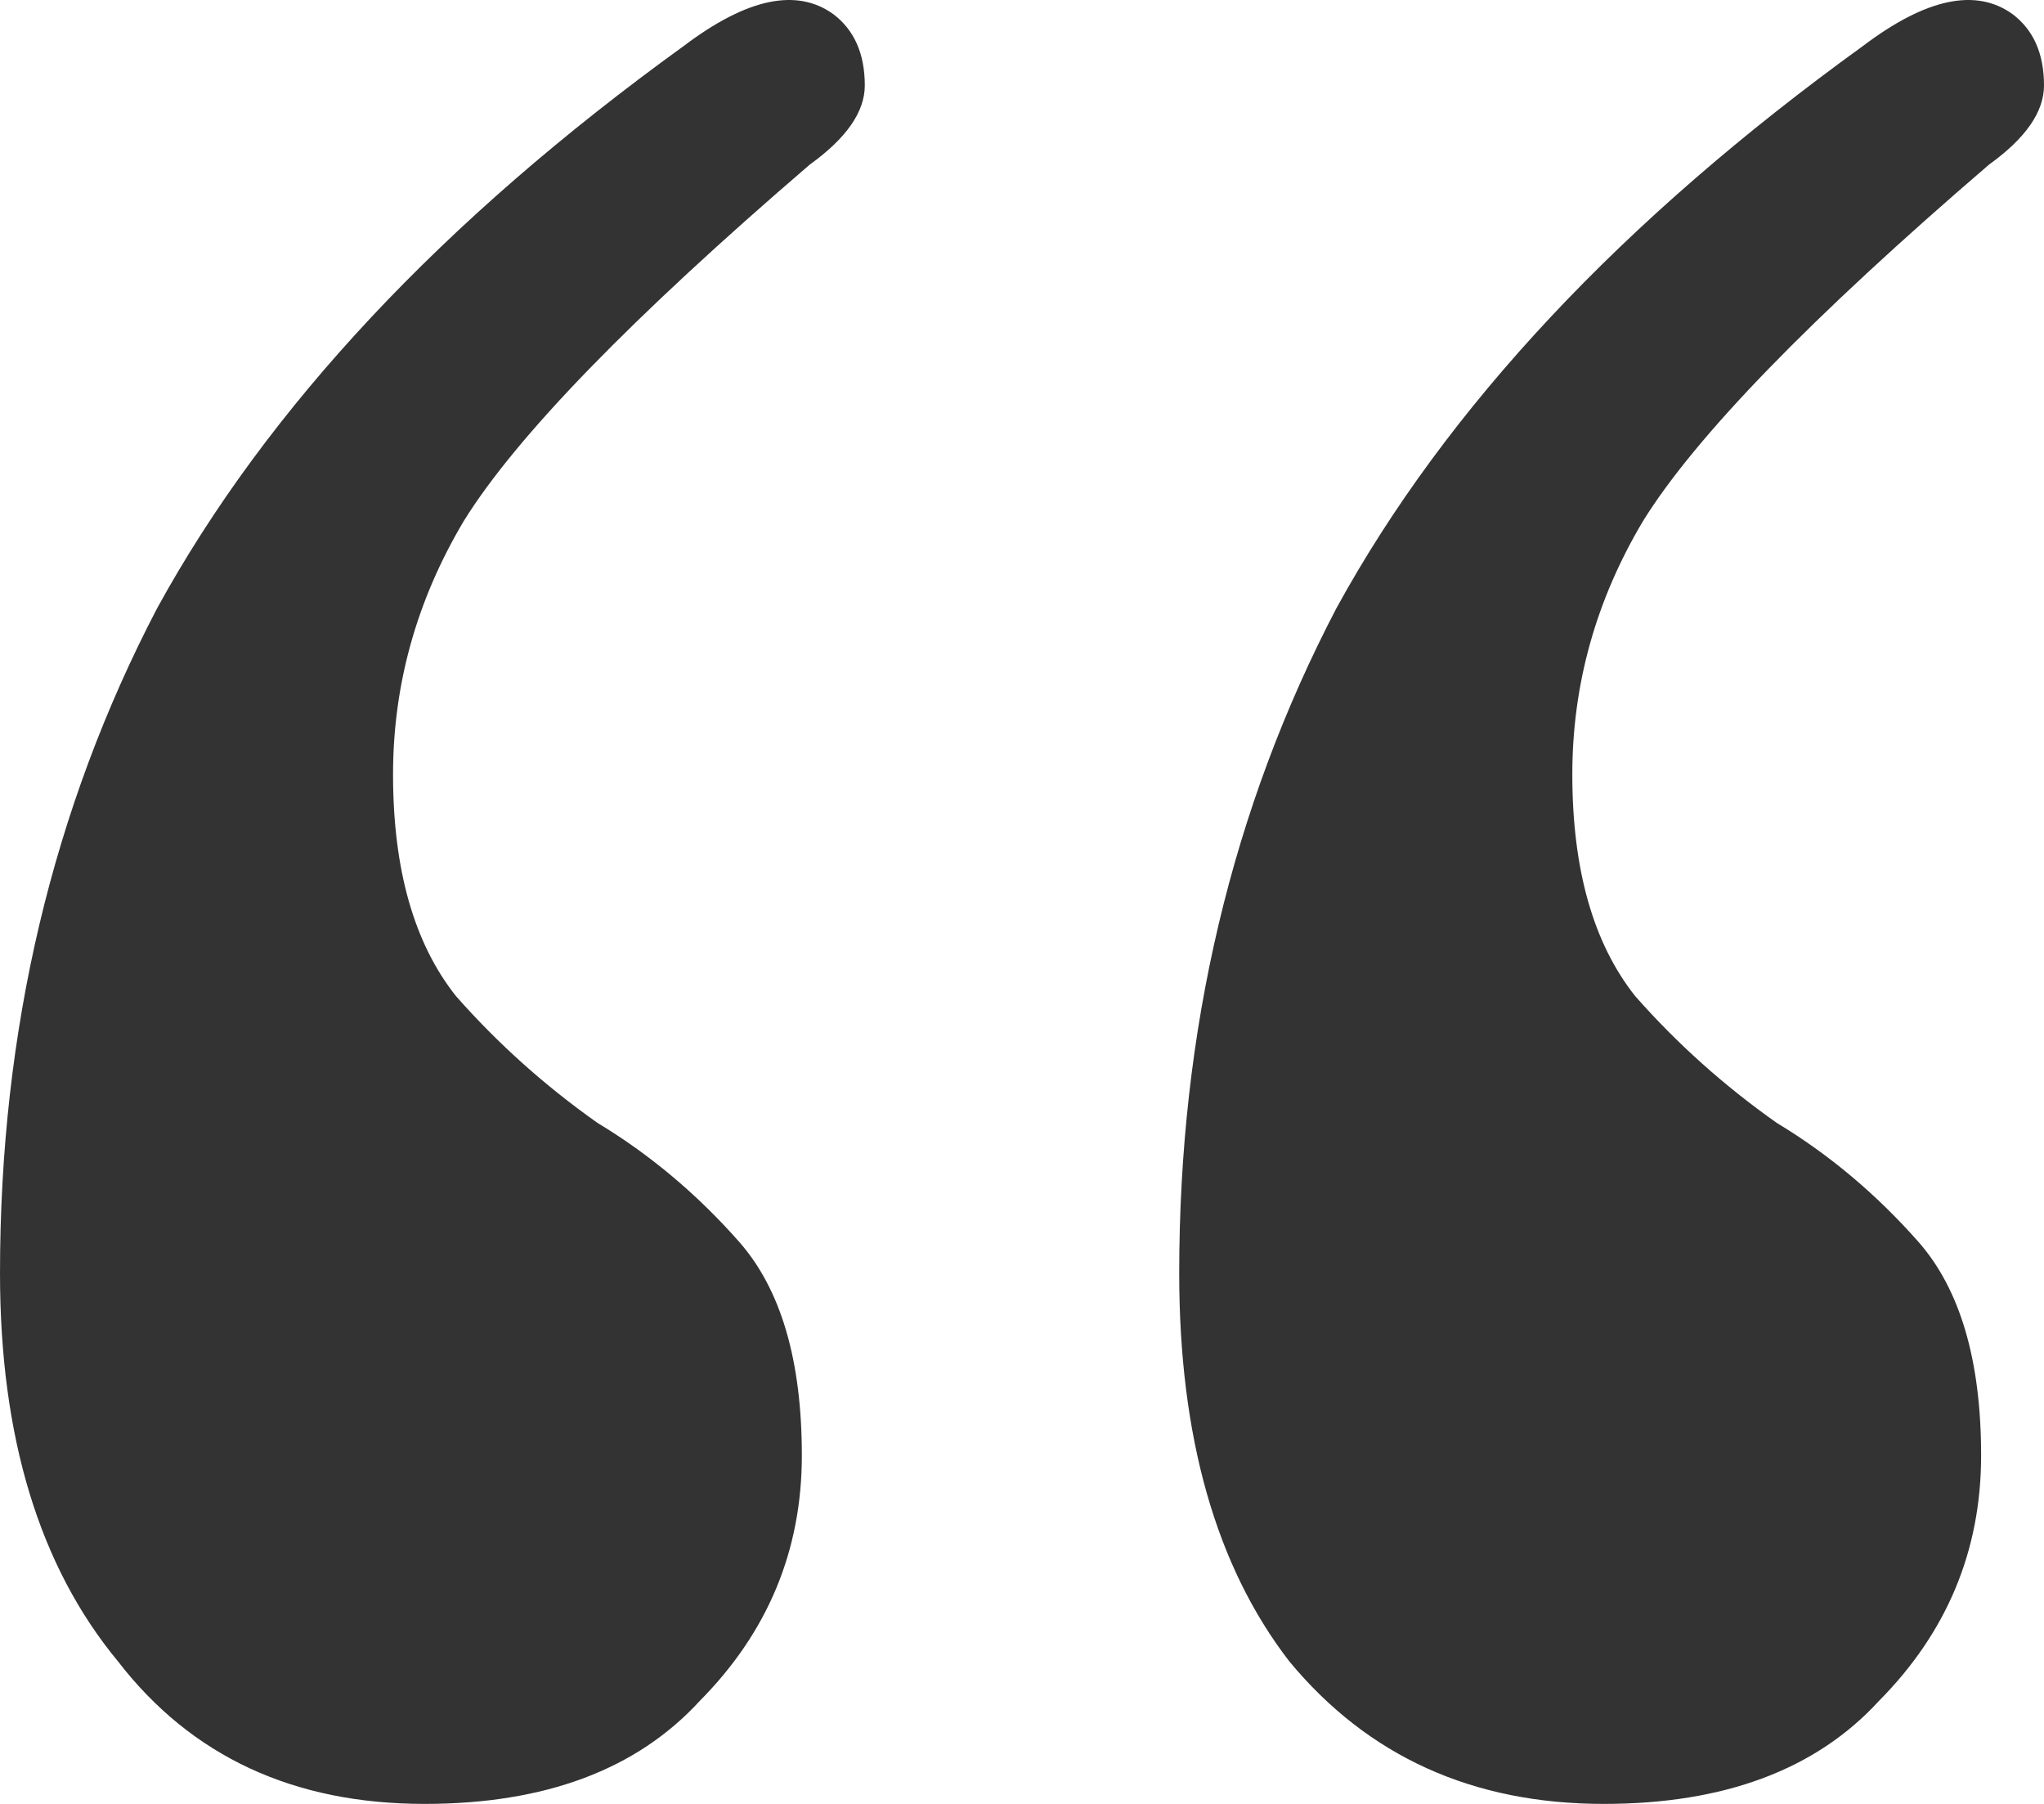 <svg width="34" height="30" viewBox="0 0 34 30" fill="none" xmlns="http://www.w3.org/2000/svg">
<path d="M7.062 30C4.882 30 3.182 29.21 1.962 27.629C0.654 26.049 0 23.898 0 21.176C0 17.137 0.872 13.449 2.615 10.113C4.446 6.776 7.367 3.659 11.377 0.762C12.423 -0.028 13.251 -0.204 13.861 0.235C14.21 0.499 14.385 0.894 14.385 1.421C14.385 1.86 14.079 2.299 13.469 2.738C10.505 5.284 8.587 7.259 7.715 8.664C6.931 9.981 6.538 11.386 6.538 12.879C6.538 14.459 6.887 15.688 7.585 16.566C8.282 17.357 9.067 18.059 9.938 18.674C10.81 19.2 11.595 19.859 12.292 20.649C12.99 21.439 13.338 22.625 13.338 24.205C13.338 25.785 12.772 27.146 11.639 28.288C10.592 29.429 9.067 30 7.062 30ZM26.677 30C24.497 30 22.754 29.21 21.446 27.629C20.226 26.049 19.615 23.898 19.615 21.176C19.615 17.137 20.487 13.449 22.231 10.113C24.061 6.776 26.982 3.659 30.992 0.762C32.038 -0.028 32.867 -0.204 33.477 0.235C33.826 0.499 34 0.894 34 1.421C34 1.86 33.695 2.299 33.085 2.738C30.12 5.284 28.203 7.259 27.331 8.664C26.546 9.981 26.154 11.386 26.154 12.879C26.154 14.459 26.503 15.688 27.2 16.566C27.897 17.357 28.682 18.059 29.554 18.674C30.426 19.2 31.21 19.859 31.908 20.649C32.605 21.439 32.954 22.625 32.954 24.205C32.954 25.785 32.387 27.146 31.254 28.288C30.208 29.429 28.682 30 26.677 30Z" fill="#333333"/>
</svg>
